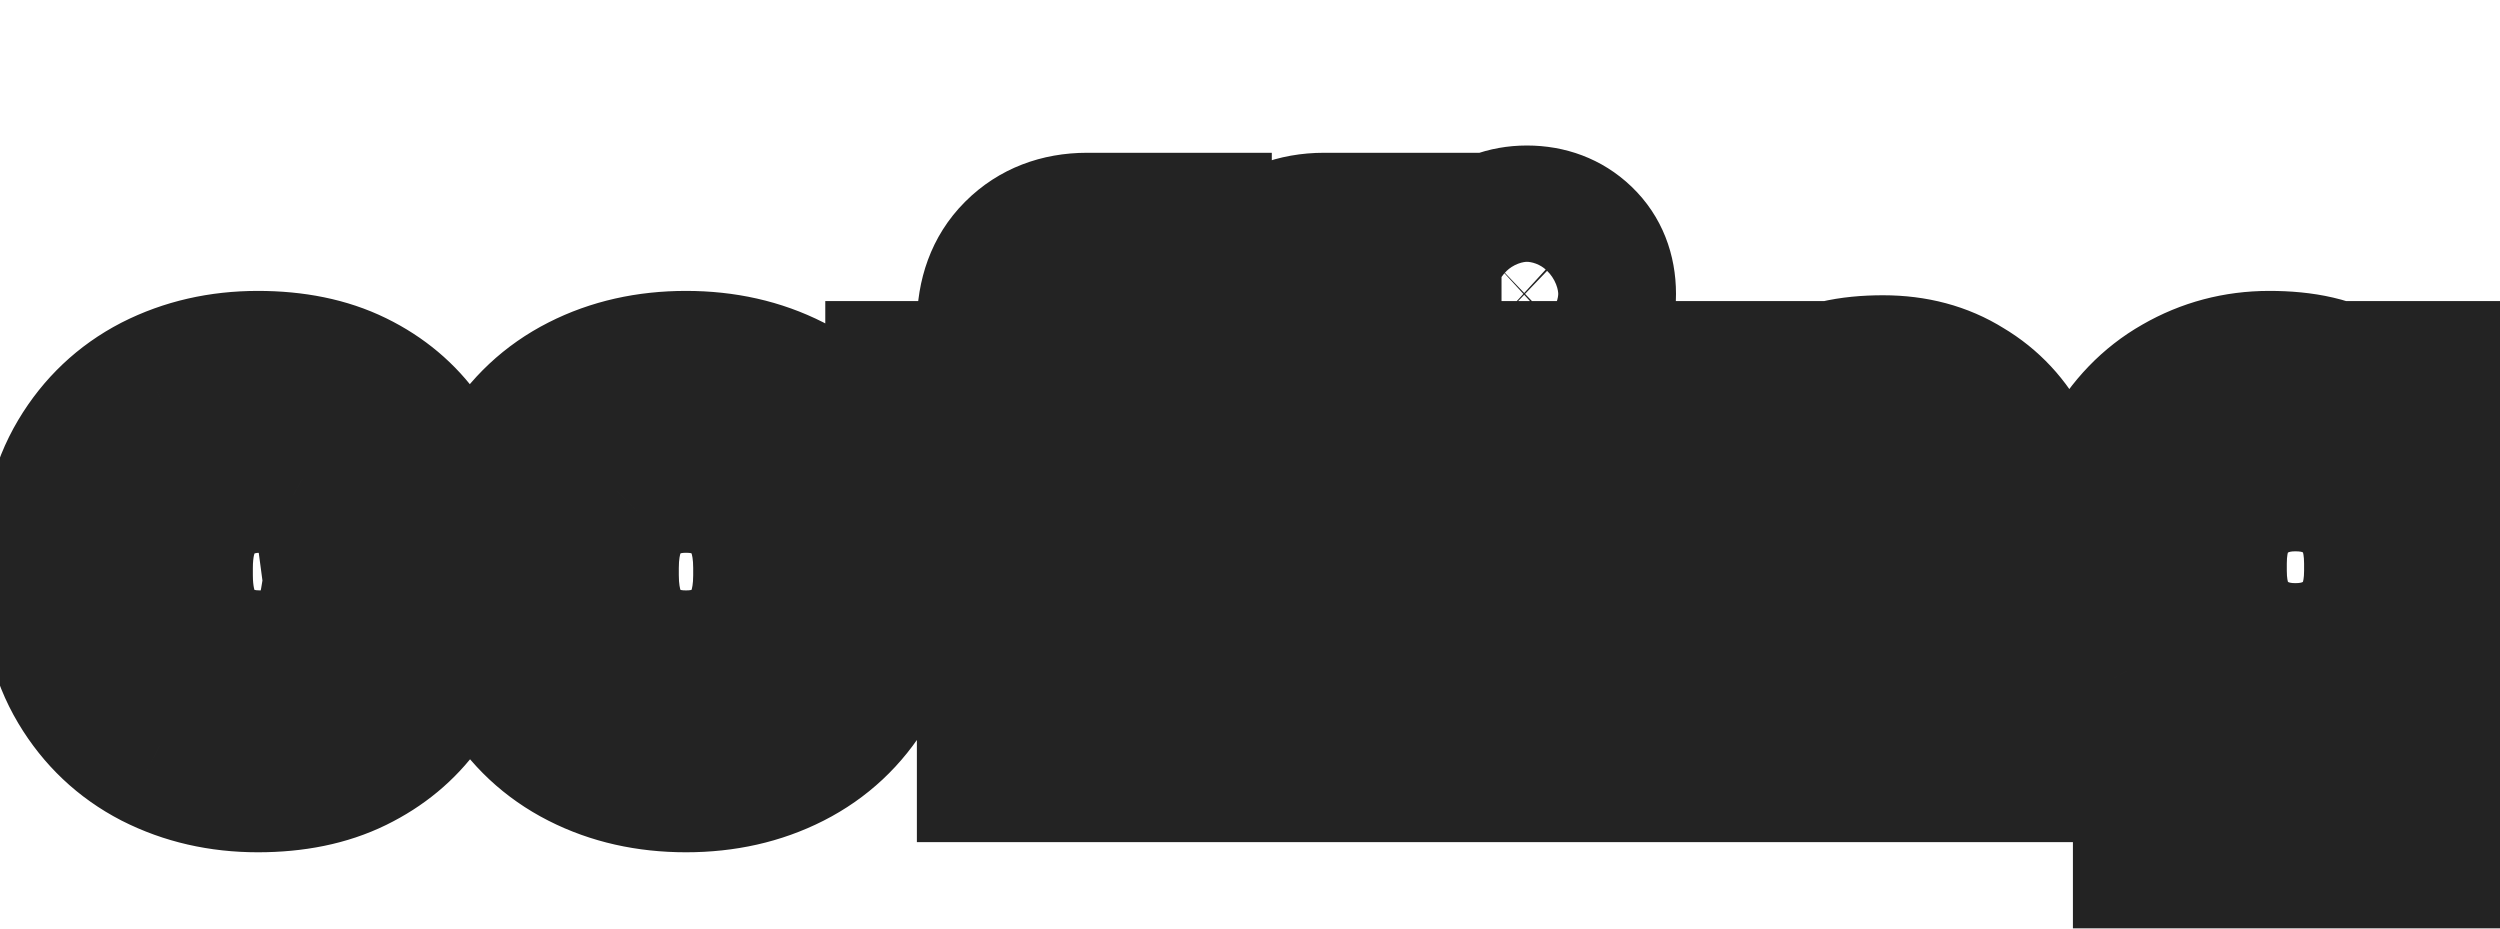 <svg width="665" height="247" viewBox="0 0 665 247" fill="none" xmlns="http://www.w3.org/2000/svg">
<g filter="url(#filter0_d_2430_1329)">
<path d="M58.592 192.707C49.31 192.707 40.866 190.773 33.26 186.906C25.783 183.039 19.853 177.431 15.47 170.083C11.087 162.734 8.895 153.839 8.895 143.397V140.69C8.895 130.248 11.087 121.352 15.47 114.004C19.853 106.656 25.783 101.048 33.26 97.181C40.866 93.313 49.31 91.38 58.592 91.38C67.745 91.38 75.609 92.991 82.184 96.214C88.758 99.437 94.044 103.884 98.04 109.557C102.166 115.1 104.873 121.417 106.162 128.507L82.57 133.535C82.055 129.668 80.894 126.187 79.09 123.093C77.285 119.999 74.707 117.549 71.355 115.745C68.132 113.94 64.071 113.037 59.172 113.037C54.273 113.037 49.826 114.133 45.83 116.325C41.962 118.387 38.868 121.546 36.547 125.8C34.356 129.925 33.26 135.018 33.26 141.077V143.01C33.26 149.069 34.356 154.226 36.547 158.48C38.868 162.605 41.962 165.764 45.83 167.955C49.826 170.018 54.273 171.049 59.172 171.049C66.52 171.049 72.064 169.18 75.802 165.442C79.67 161.574 82.119 156.546 83.15 150.358L106.742 155.966C105.066 162.799 102.166 169.051 98.04 174.724C94.044 180.267 88.758 184.65 82.184 187.873C75.609 191.096 67.745 192.707 58.592 192.707ZM172.477 192.707C162.937 192.707 154.364 190.773 146.758 186.906C139.152 183.039 133.158 177.431 128.775 170.083C124.391 162.734 122.2 153.904 122.2 143.59V140.496C122.2 130.183 124.391 121.352 128.775 114.004C133.158 106.656 139.152 101.048 146.758 97.181C154.364 93.313 162.937 91.38 172.477 91.38C182.017 91.38 190.589 93.313 198.196 97.181C205.802 101.048 211.796 106.656 216.179 114.004C220.562 121.352 222.754 130.183 222.754 140.496V143.59C222.754 153.904 220.562 162.734 216.179 170.083C211.796 177.431 205.802 183.039 198.196 186.906C190.589 190.773 182.017 192.707 172.477 192.707ZM172.477 171.049C179.954 171.049 186.142 168.664 191.041 163.895C195.939 158.996 198.389 152.034 198.389 143.01V141.077C198.389 132.052 195.939 125.155 191.041 120.386C186.271 115.487 180.083 113.037 172.477 113.037C165 113.037 158.812 115.487 153.913 120.386C149.014 125.155 146.565 132.052 146.565 141.077V143.01C146.565 152.034 149.014 158.996 153.913 163.895C158.812 168.664 165 171.049 172.477 171.049ZM320.93 190V114.198H301.593V94.087H320.93V76.296C320.93 69.722 322.864 64.501 326.731 60.633C330.728 56.637 335.884 54.639 342.201 54.639H365.406V74.749H350.71C347.1 74.749 345.295 76.683 345.295 80.551V94.087H383.97V114.198H345.295V190H320.93ZM257.89 190V114.198H233.525V94.087H257.89V76.296C257.89 69.722 259.824 64.501 263.692 60.633C267.688 56.637 272.845 54.639 279.161 54.639H304.3V74.749H287.67C284.06 74.749 282.255 76.683 282.255 80.551V94.087H301.593V114.198H282.255V190H257.89ZM383.97 190V94.087H408.335V190H383.97ZM396.152 83.645C391.769 83.645 388.031 82.227 384.937 79.391C381.972 76.554 380.489 72.816 380.489 68.175C380.489 63.534 381.972 59.795 384.937 56.959C388.031 54.123 391.769 52.705 396.152 52.705C400.664 52.705 404.403 54.123 407.368 56.959C410.333 59.795 411.816 63.534 411.816 68.175C411.816 72.816 410.333 76.554 407.368 79.391C404.403 82.227 400.664 83.645 396.152 83.645ZM435.407 190V94.087H459.385V106.656H462.866C464.413 103.304 467.314 100.146 471.568 97.181C475.822 94.087 482.268 92.54 490.905 92.54C498.382 92.54 504.893 94.28 510.436 97.761C516.108 101.113 520.491 105.818 523.585 111.877C526.679 117.807 528.226 124.769 528.226 132.762V190H503.861V134.695C503.861 127.476 502.056 122.062 498.447 118.452C494.966 114.842 489.938 113.037 483.364 113.037C475.887 113.037 470.085 115.551 465.96 120.579C461.835 125.478 459.772 132.375 459.772 141.27V190H435.407ZM549.925 142.43V139.336C549.925 129.281 551.923 120.708 555.919 113.618C559.916 106.398 565.201 100.919 571.776 97.181C578.48 93.313 585.763 91.38 593.627 91.38C602.393 91.38 609.033 92.927 613.545 96.021C618.057 99.115 621.344 102.337 623.407 105.689H626.887V94.087H650.866V207.017C650.866 213.592 648.932 218.813 645.064 222.68C641.197 226.676 636.04 228.675 629.595 228.675H565.395V207.404H621.086C624.696 207.404 626.501 205.47 626.501 201.602V176.657H623.02C621.731 178.72 619.926 180.847 617.605 183.039C615.285 185.101 612.191 186.842 608.324 188.26C604.456 189.678 599.557 190.387 593.627 190.387C585.763 190.387 578.48 188.517 571.776 184.779C565.201 180.911 559.916 175.433 555.919 168.342C551.923 161.123 549.925 152.486 549.925 142.43ZM600.589 169.116C608.066 169.116 614.318 166.731 619.346 161.961C624.374 157.191 626.887 150.487 626.887 141.85V139.916C626.887 131.15 624.374 124.446 619.346 119.806C614.447 115.036 608.195 112.651 600.589 112.651C593.112 112.651 586.859 115.036 581.831 119.806C576.804 124.446 574.29 131.15 574.29 139.916V141.85C574.29 150.487 576.804 157.191 581.831 161.961C586.859 166.731 593.112 169.116 600.589 169.116Z" fill="white"/>
<path d="M33.26 186.906L22.234 208.223L22.308 208.262L22.382 208.299L33.26 186.906ZM15.47 114.004L36.081 126.299L36.081 126.299L15.47 114.004ZM33.26 97.181L22.382 75.788L22.308 75.825L22.234 75.864L33.26 97.181ZM82.184 96.214L71.62 117.764L71.62 117.764L82.184 96.214ZM98.04 109.557L78.421 123.38L78.6 123.635L78.787 123.885L98.04 109.557ZM106.162 128.507L111.164 151.98L133.941 147.126L129.775 124.214L106.162 128.507ZM82.57 133.535L58.781 136.707L62.209 162.413L87.573 157.008L82.57 133.535ZM71.355 115.745L59.628 136.685L59.801 136.782L59.976 136.876L71.355 115.745ZM45.83 116.325L57.124 137.501L57.247 137.435L57.37 137.368L45.83 116.325ZM36.547 125.8L15.478 114.308L15.415 114.424L15.353 114.54L36.547 125.8ZM36.547 158.48L15.212 169.471L15.414 169.863L15.63 170.246L36.547 158.48ZM45.83 167.955L33.997 188.836L34.405 189.067L34.822 189.282L45.83 167.955ZM75.802 165.442L92.773 182.412L92.773 182.412L75.802 165.442ZM83.15 150.358L88.701 127.009L63.701 121.067L59.477 146.413L83.15 150.358ZM106.742 155.966L130.051 161.684L135.81 138.207L112.292 132.617L106.742 155.966ZM98.04 174.724L78.631 160.607L78.601 160.648L78.572 160.688L98.04 174.724ZM58.592 168.707C52.752 168.707 48.085 167.52 44.138 165.513L22.382 208.299C33.648 214.027 45.868 216.707 58.592 216.707V168.707ZM44.286 165.589C40.851 163.812 38.213 161.36 36.081 157.788L-5.142 182.377C1.493 193.501 10.715 202.265 22.234 208.223L44.286 165.589ZM36.081 157.788C34.358 154.898 32.895 150.463 32.895 143.397H-15.105C-15.105 157.215 -12.184 170.57 -5.142 182.377L36.081 157.788ZM32.895 143.397V140.69H-15.105V143.397H32.895ZM32.895 140.69C32.895 133.624 34.358 129.189 36.081 126.299L-5.142 101.71C-12.184 113.516 -15.105 126.872 -15.105 140.69H32.895ZM36.081 126.299C38.213 122.726 40.851 120.275 44.286 118.498L22.234 75.864C10.715 81.822 1.493 90.586 -5.142 101.71L36.081 126.299ZM44.138 118.574C48.085 116.567 52.752 115.38 58.592 115.38V67.38C45.868 67.38 33.648 70.059 22.382 75.788L44.138 118.574ZM58.592 115.38C64.976 115.38 69.051 116.505 71.62 117.764L92.747 74.664C82.167 69.477 70.514 67.38 58.592 67.38V115.38ZM71.62 117.764C74.782 119.314 76.875 121.186 78.421 123.38L117.66 95.734C111.213 86.583 102.735 79.56 92.747 74.664L71.62 117.764ZM78.787 123.885C80.61 126.335 81.892 129.185 82.549 132.801L129.775 124.214C127.854 113.648 123.721 103.865 117.294 95.228L78.787 123.885ZM101.16 105.034L77.568 110.062L87.573 157.008L111.164 151.98L101.16 105.034ZM106.36 130.363C105.462 123.632 103.363 117.072 99.82 111L58.359 135.186C58.426 135.301 58.647 135.703 58.781 136.707L106.36 130.363ZM99.82 111C95.648 103.847 89.72 98.376 82.733 94.613L59.976 136.876C59.909 136.84 59.632 136.677 59.272 136.335C58.906 135.987 58.591 135.583 58.359 135.186L99.82 111ZM83.081 94.805C75.294 90.444 66.883 89.037 59.172 89.037V137.037C60.17 137.037 60.635 137.131 60.686 137.143C60.717 137.15 60.296 137.059 59.628 136.685L83.081 94.805ZM59.172 89.037C50.55 89.037 42.086 91.006 34.289 95.281L57.37 137.368C57.566 137.26 57.997 137.037 59.172 137.037V89.037ZM34.535 95.148C26.103 99.646 19.796 106.391 15.478 114.308L57.617 137.293C57.82 136.921 57.892 136.893 57.753 137.035C57.688 137.102 57.594 137.187 57.474 137.277C57.354 137.367 57.233 137.443 57.124 137.501L34.535 95.148ZM15.353 114.54C10.853 123.01 9.26 132.222 9.26 141.077H57.26C57.26 137.813 57.859 136.841 57.742 137.06L15.353 114.54ZM9.26 141.077V143.01H57.26V141.077H9.26ZM9.26 143.01C9.26 151.901 10.866 161.034 15.212 169.471L57.883 147.489C57.846 147.418 57.26 146.238 57.26 143.01H9.26ZM15.63 170.246C19.948 177.924 26.08 184.349 33.997 188.836L57.662 147.075C57.655 147.071 57.671 147.08 57.698 147.101C57.726 147.122 57.745 147.141 57.753 147.148C57.76 147.155 57.739 147.136 57.694 147.075C57.648 147.013 57.569 146.898 57.465 146.714L15.63 170.246ZM34.822 189.282C42.519 193.255 50.793 195.049 59.172 195.049V147.049C57.754 147.049 57.133 146.781 56.837 146.629L34.822 189.282ZM59.172 195.049C70.36 195.049 83.017 192.168 92.773 182.412L58.832 148.471C59.302 148.001 59.794 147.628 60.249 147.353C60.697 147.082 61.031 146.953 61.172 146.906C61.411 146.825 60.877 147.049 59.172 147.049V195.049ZM92.773 182.412C100.681 174.504 105.096 164.674 106.824 154.304L59.477 146.413C59.296 147.502 59.063 148.056 58.964 148.259C58.879 148.434 58.84 148.463 58.832 148.471L92.773 182.412ZM77.6 173.708L101.192 179.316L112.292 132.617L88.701 127.009L77.6 173.708ZM83.433 150.249C82.497 154.065 80.918 157.463 78.631 160.607L117.45 188.84C123.414 180.64 127.635 171.533 130.051 161.684L83.433 150.249ZM78.572 160.688C77.045 162.806 74.914 164.708 71.62 166.323L92.747 209.423C102.602 204.592 111.043 197.727 117.508 188.759L78.572 160.688ZM71.62 166.323C69.051 167.582 64.976 168.707 58.592 168.707V216.707C70.514 216.707 82.167 214.61 92.747 209.423L71.62 166.323ZM146.758 186.906L135.88 208.299L135.88 208.299L146.758 186.906ZM128.775 114.004L149.386 126.299L149.386 126.299L128.775 114.004ZM146.758 97.181L157.636 118.574L157.636 118.574L146.758 97.181ZM198.196 97.181L187.318 118.574L187.318 118.574L198.196 97.181ZM216.179 114.004L195.568 126.299L195.568 126.299L216.179 114.004ZM216.179 170.083L195.568 157.788L195.568 157.788L216.179 170.083ZM198.196 186.906L187.318 165.513L187.318 165.513L198.196 186.906ZM191.041 163.895L207.783 181.09L207.898 180.978L208.011 180.865L191.041 163.895ZM191.041 120.386L173.845 137.128L174.069 137.358L174.298 137.581L191.041 120.386ZM153.913 120.386L170.656 137.581L170.77 137.469L170.884 137.356L153.913 120.386ZM153.913 163.895L136.942 180.865L137.056 180.978L137.17 181.09L153.913 163.895ZM172.477 168.707C166.266 168.707 161.491 167.473 157.636 165.513L135.88 208.299C147.237 214.074 159.608 216.707 172.477 216.707V168.707ZM157.636 165.513C154.08 163.705 151.455 161.257 149.386 157.788L108.163 182.377C114.86 193.605 124.224 202.372 135.88 208.299L157.636 165.513ZM149.386 157.788C147.637 154.855 146.2 150.466 146.2 143.59H98.2C98.2 157.341 101.146 170.614 108.163 182.377L149.386 157.788ZM146.2 143.59V140.496H98.2V143.59H146.2ZM146.2 140.496C146.2 133.621 147.637 129.232 149.386 126.299L108.163 101.71C101.146 113.473 98.2 126.746 98.2 140.496H146.2ZM149.386 126.299C151.455 122.83 154.08 120.382 157.636 118.574L135.88 75.788C124.224 81.714 114.86 90.482 108.163 101.71L149.386 126.299ZM157.636 118.574C161.491 116.614 166.266 115.38 172.477 115.38V67.38C159.608 67.38 147.237 70.013 135.88 75.788L157.636 118.574ZM172.477 115.38C178.687 115.38 183.462 116.614 187.318 118.574L209.073 75.788C197.717 70.013 185.346 67.38 172.477 67.38V115.38ZM187.318 118.574C190.874 120.382 193.498 122.83 195.568 126.299L236.791 101.71C230.094 90.482 220.729 81.714 209.073 75.788L187.318 118.574ZM195.568 126.299C197.317 129.232 198.754 133.621 198.754 140.496H246.754C246.754 126.746 243.807 113.473 236.791 101.71L195.568 126.299ZM198.754 140.496V143.59H246.754V140.496H198.754ZM198.754 143.59C198.754 150.466 197.317 154.855 195.568 157.788L236.791 182.377C243.807 170.614 246.754 157.341 246.754 143.59H198.754ZM195.568 157.788C193.498 161.257 190.874 163.705 187.318 165.513L209.073 208.299C220.729 202.372 230.094 193.605 236.791 182.377L195.568 157.788ZM187.318 165.513C183.462 167.473 178.687 168.707 172.477 168.707V216.707C185.346 216.707 197.717 214.074 209.073 208.299L187.318 165.513ZM172.477 195.049C185.567 195.049 197.964 190.651 207.783 181.09L174.298 146.699C174.233 146.763 174.186 146.802 174.158 146.825C174.13 146.847 174.114 146.857 174.111 146.859C174.108 146.861 174.109 146.861 174.112 146.859C174.114 146.858 174.11 146.861 174.095 146.866C174.083 146.871 173.638 147.049 172.477 147.049V195.049ZM208.011 180.865C218.655 170.222 222.389 156.394 222.389 143.01H174.389C174.389 145.393 174.061 146.61 173.912 147.034C173.8 147.352 173.816 147.178 174.07 146.924L208.011 180.865ZM222.389 143.01V141.077H174.389V143.01H222.389ZM222.389 141.077C222.389 127.733 218.668 113.789 207.783 103.19L174.298 137.581C173.93 137.223 173.853 136.934 173.936 137.168C174.059 137.516 174.389 138.687 174.389 141.077H222.389ZM208.236 103.643C198.419 93.56 185.758 89.037 172.477 89.037V137.037C173.684 137.037 174.079 137.226 173.989 137.19C173.958 137.178 173.895 137.147 173.831 137.104C173.767 137.061 173.773 137.054 173.845 137.128L208.236 103.643ZM172.477 89.037C159.192 89.037 146.721 93.636 136.942 103.415L170.884 137.356C170.956 137.284 171.008 137.239 171.039 137.213C171.071 137.187 171.087 137.177 171.088 137.176C171.089 137.175 171.084 137.179 171.074 137.184C171.064 137.189 171.058 137.191 171.061 137.19C171.064 137.189 171.085 137.181 171.127 137.169C171.169 137.157 171.24 137.139 171.345 137.12C171.553 137.083 171.919 137.037 172.477 137.037V89.037ZM137.17 103.19C126.286 113.789 122.565 127.733 122.565 141.077H170.565C170.565 138.687 170.894 137.516 171.018 137.168C171.101 136.934 171.023 137.223 170.656 137.581L137.17 103.19ZM122.565 141.077V143.01H170.565V141.077H122.565ZM122.565 143.01C122.565 156.394 126.299 170.222 136.942 180.865L170.884 146.924C171.138 147.178 171.153 147.352 171.041 147.034C170.892 146.61 170.565 145.393 170.565 143.01H122.565ZM137.17 181.09C146.989 190.651 159.387 195.049 172.477 195.049V147.049C171.316 147.049 170.871 146.871 170.859 146.866C170.844 146.861 170.839 146.858 170.842 146.859C170.845 146.861 170.846 146.861 170.843 146.859C170.839 146.857 170.824 146.847 170.796 146.825C170.768 146.802 170.721 146.763 170.656 146.699L137.17 181.09ZM320.93 190H296.93V214H320.93V190ZM320.93 114.198H344.93V90.198H320.93V114.198ZM301.593 114.198H277.593V138.198H301.593V114.198ZM301.593 94.087V70.087H277.593V94.087H301.593ZM320.93 94.087V118.087H344.93V94.087H320.93ZM326.731 60.633L343.702 77.604L343.702 77.604L326.731 60.633ZM365.406 54.639H389.406V30.639H365.406V54.639ZM365.406 74.749V98.749H389.406V74.749H365.406ZM345.295 94.087H321.295V118.087H345.295V94.087ZM383.97 94.087H407.97V70.087H383.97V94.087ZM383.97 114.198V138.198H407.97V114.198H383.97ZM345.295 114.198V90.198H321.295V114.198H345.295ZM345.295 190V214H369.295V190H345.295ZM257.89 190H233.89V214H257.89V190ZM257.89 114.198H281.89V90.198H257.89V114.198ZM233.525 114.198H209.525V138.198H233.525V114.198ZM233.525 94.087V70.087H209.525V94.087H233.525ZM257.89 94.087V118.087H281.89V94.087H257.89ZM263.692 60.633L280.662 77.604L280.662 77.604L263.692 60.633ZM304.3 54.639H328.3V30.639H304.3V54.639ZM304.3 74.749V98.749H328.3V74.749H304.3ZM282.255 94.087H258.255V118.087H282.255V94.087ZM301.593 94.087H325.593V70.087H301.593V94.087ZM301.593 114.198V138.198H325.593V114.198H301.593ZM282.255 114.198V90.198H258.255V114.198H282.255ZM282.255 190V214H306.255V190H282.255ZM383.97 190H359.97V214H383.97V190ZM383.97 94.087V70.087H359.97V94.087H383.97ZM408.335 94.087H432.335V70.087H408.335V94.087ZM408.335 190V214H432.335V190H408.335ZM384.937 79.391L368.347 96.734L368.531 96.91L368.719 97.082L384.937 79.391ZM384.937 56.959L368.719 39.267L368.531 39.44L368.347 39.616L384.937 56.959ZM344.93 190V114.198H296.93V190H344.93ZM320.93 90.198H301.593V138.198H320.93V90.198ZM325.593 114.198V94.087H277.593V114.198H325.593ZM301.593 118.087H320.93V70.087H301.593V118.087ZM344.93 94.087V76.296H296.93V94.087H344.93ZM344.93 76.296C344.93 75.351 345.069 75.293 344.886 75.785C344.796 76.03 344.647 76.35 344.423 76.701C344.199 77.052 343.947 77.358 343.702 77.604L309.761 43.663C300.505 52.919 296.93 64.733 296.93 76.296H344.93ZM343.702 77.604C343.576 77.73 343.373 77.906 343.095 78.088C342.816 78.271 342.53 78.414 342.268 78.516C341.716 78.73 341.591 78.639 342.201 78.639V30.639C330.338 30.639 318.806 34.617 309.761 43.663L343.702 77.604ZM342.201 78.639H365.406V30.639H342.201V78.639ZM341.406 54.639V74.749H389.406V54.639H341.406ZM365.406 50.749H350.71V98.749H365.406V50.749ZM350.71 50.749C344.765 50.749 336.014 52.42 329.103 59.824C322.484 66.916 321.295 75.314 321.295 80.551H369.295C369.295 81.921 369.009 87.417 364.194 92.576C359.088 98.046 353.045 98.749 350.71 98.749V50.749ZM321.295 80.551V94.087H369.295V80.551H321.295ZM345.295 118.087H383.97V70.087H345.295V118.087ZM359.97 94.087V114.198H407.97V94.087H359.97ZM383.97 90.198H345.295V138.198H383.97V90.198ZM321.295 114.198V190H369.295V114.198H321.295ZM345.295 166H320.93V214H345.295V166ZM281.89 190V114.198H233.89V190H281.89ZM257.89 90.198H233.525V138.198H257.89V90.198ZM257.525 114.198V94.087H209.525V114.198H257.525ZM233.525 118.087H257.89V70.087H233.525V118.087ZM281.89 94.087V76.296H233.89V94.087H281.89ZM281.89 76.296C281.89 75.351 282.029 75.293 281.847 75.785C281.756 76.03 281.608 76.35 281.384 76.701C281.159 77.052 280.908 77.358 280.662 77.604L246.721 43.663C237.465 52.919 233.89 64.733 233.89 76.296H281.89ZM280.662 77.604C280.536 77.73 280.333 77.906 280.056 78.088C279.777 78.271 279.491 78.414 279.228 78.516C278.677 78.73 278.551 78.639 279.161 78.639V30.639C267.299 30.639 255.766 34.617 246.721 43.663L280.662 77.604ZM279.161 78.639H304.3V30.639H279.161V78.639ZM280.3 54.639V74.749H328.3V54.639H280.3ZM304.3 50.749H287.67V98.749H304.3V50.749ZM287.67 50.749C281.725 50.749 272.974 52.42 266.064 59.824C259.444 66.916 258.255 75.314 258.255 80.551H306.255C306.255 81.921 305.969 87.417 301.154 92.576C296.049 98.046 290.005 98.749 287.67 98.749V50.749ZM258.255 80.551V94.087H306.255V80.551H258.255ZM282.255 118.087H301.593V70.087H282.255V118.087ZM277.593 94.087V114.198H325.593V94.087H277.593ZM301.593 90.198H282.255V138.198H301.593V90.198ZM258.255 114.198V190H306.255V114.198H258.255ZM282.255 166H257.89V214H282.255V166ZM407.97 190V94.087H359.97V190H407.97ZM383.97 118.087H408.335V70.087H383.97V118.087ZM384.335 94.087V190H432.335V94.087H384.335ZM408.335 166H383.97V214H408.335V166ZM396.152 59.645C396.589 59.645 397.473 59.724 398.573 60.141C399.69 60.565 400.57 61.163 401.154 61.699L368.719 97.082C376.451 104.169 386.057 107.645 396.152 107.645V59.645ZM401.526 62.047C402.488 62.967 403.353 64.205 403.911 65.612C404.444 66.958 404.489 67.927 404.489 68.175H356.489C356.489 78.424 360.008 88.757 368.347 96.734L401.526 62.047ZM404.489 68.175C404.489 68.423 404.444 69.392 403.911 70.737C403.353 72.145 402.487 73.383 401.526 74.303L368.347 39.616C360.008 47.592 356.489 57.926 356.489 68.175H404.489ZM401.154 74.651C400.57 75.186 399.69 75.785 398.573 76.209C397.473 76.626 396.589 76.705 396.152 76.705V28.705C386.057 28.705 376.451 32.18 368.719 39.267L401.154 74.651ZM396.152 76.705C395.871 76.705 395.005 76.655 393.829 76.209C392.612 75.747 391.558 75.048 390.779 74.303L423.957 39.616C416.063 32.064 406.173 28.705 396.152 28.705V76.705ZM390.779 74.303C389.817 73.383 388.952 72.145 388.394 70.737C387.86 69.392 387.816 68.423 387.816 68.175H435.816C435.816 57.926 432.296 47.592 423.957 39.616L390.779 74.303ZM387.816 68.175C387.816 67.927 387.86 66.958 388.394 65.612C388.952 64.205 389.817 62.967 390.779 62.047L423.957 96.734C432.296 88.757 435.816 78.424 435.816 68.175H387.816ZM390.779 62.047C391.558 61.302 392.612 60.603 393.829 60.141C395.005 59.695 395.871 59.645 396.152 59.645V107.645C406.173 107.645 416.063 104.285 423.957 96.734L390.779 62.047ZM435.407 190H411.407V214H435.407V190ZM435.407 94.087V70.087H411.407V94.087H435.407ZM459.385 94.087H483.385V70.087H459.385V94.087ZM459.385 106.656H435.385V130.656H459.385V106.656ZM462.866 106.656V130.656H478.222L484.657 116.714L462.866 106.656ZM471.568 97.181L485.291 116.87L485.489 116.732L485.684 116.591L471.568 97.181ZM510.436 97.761L497.674 118.086L497.948 118.258L498.226 118.423L510.436 97.761ZM523.585 111.877L502.211 122.792L502.259 122.886L502.307 122.979L523.585 111.877ZM528.226 190V214H552.226V190H528.226ZM503.861 190H479.861V214H503.861V190ZM498.447 118.452L481.171 135.111L481.322 135.268L481.476 135.422L498.447 118.452ZM465.96 120.579L484.318 136.038L484.417 135.921L484.514 135.803L465.96 120.579ZM459.772 190V214H483.772V190H459.772ZM459.407 190V94.087H411.407V190H459.407ZM435.407 118.087H459.385V70.087H435.407V118.087ZM435.385 94.087V106.656H483.385V94.087H435.385ZM459.385 130.656H462.866V82.656H459.385V130.656ZM484.657 116.714C484.235 117.628 483.846 118.043 483.879 118.007C483.894 117.99 484.002 117.875 484.237 117.675C484.471 117.474 484.814 117.203 485.291 116.87L457.845 77.491C451.438 81.957 444.989 88.12 441.075 96.599L484.657 116.714ZM485.684 116.591C484.689 117.314 484.271 117.259 485.194 117.037C486.127 116.814 487.939 116.54 490.905 116.54V68.54C480.168 68.54 467.692 70.324 457.452 77.771L485.684 116.591ZM490.905 116.54C494.525 116.54 496.475 117.334 497.674 118.086L523.198 77.436C513.31 71.227 502.239 68.54 490.905 68.54V116.54ZM498.226 118.423C499.849 119.382 501.115 120.646 502.211 122.792L544.96 100.963C539.868 90.99 532.367 82.844 522.645 77.099L498.226 118.423ZM502.307 122.979C503.296 124.874 504.226 127.885 504.226 132.762H552.226C552.226 121.652 550.063 110.741 544.863 100.776L502.307 122.979ZM504.226 132.762V190H552.226V132.762H504.226ZM528.226 166H503.861V214H528.226V166ZM527.861 190V134.695H479.861V190H527.861ZM527.861 134.695C527.861 123.777 525.115 111.179 515.417 101.481L481.476 135.422C480.949 134.895 480.537 134.348 480.236 133.845C479.939 133.351 479.795 132.978 479.739 132.809C479.643 132.52 479.861 133.014 479.861 134.695H527.861ZM515.723 101.793C506.433 92.159 494.336 89.037 483.364 89.037V137.037C484.502 137.037 484.566 137.199 483.957 136.98C483.639 136.865 483.184 136.664 482.661 136.331C482.133 135.995 481.625 135.582 481.171 135.111L515.723 101.793ZM483.364 89.037C469.906 89.037 456.804 93.902 447.406 105.355L484.514 135.803C484.408 135.932 484.202 136.151 483.887 136.39C483.57 136.631 483.241 136.817 482.948 136.944C482.338 137.208 482.317 137.037 483.364 137.037V89.037ZM447.602 105.12C438.637 115.765 435.772 128.903 435.772 141.27H483.772C483.772 135.847 485.032 135.19 484.318 136.038L447.602 105.12ZM435.772 141.27V190H483.772V141.27H435.772ZM459.772 166H435.407V214H459.772V166ZM555.919 113.618L576.827 125.402L576.872 125.322L576.917 125.241L555.919 113.618ZM571.776 97.181L583.639 118.044L583.704 118.007L583.769 117.969L571.776 97.181ZM613.545 96.021L627.117 76.227L627.117 76.227L613.545 96.021ZM623.407 105.689L602.967 118.268L609.996 129.689H623.407V105.689ZM626.887 105.689V129.689H650.887V105.689H626.887ZM626.887 94.087V70.087H602.887V94.087H626.887ZM650.866 94.087H674.866V70.087H650.866V94.087ZM645.064 222.68L628.094 205.71L627.955 205.849L627.818 205.99L645.064 222.68ZM565.395 228.675H541.395V252.675H565.395V228.675ZM565.395 207.404V183.404H541.395V207.404H565.395ZM626.501 176.657H650.501V152.657H626.501V176.657ZM623.02 176.657V152.657H609.718L602.668 163.937L623.02 176.657ZM617.605 183.039L633.55 200.976L633.821 200.736L634.084 200.487L617.605 183.039ZM608.324 188.26L616.586 210.793L608.324 188.26ZM571.776 184.779L559.608 205.465L559.845 205.605L560.086 205.74L571.776 184.779ZM555.919 168.342L534.922 179.966L534.967 180.046L535.012 180.127L555.919 168.342ZM619.346 161.961L602.828 144.55L602.828 144.55L619.346 161.961ZM619.346 119.806L602.603 137.001L602.832 137.224L603.067 137.441L619.346 119.806ZM581.831 119.806L598.11 137.441L598.231 137.33L598.35 137.217L581.831 119.806ZM581.831 161.961L598.35 144.55L598.35 144.55L581.831 161.961ZM573.925 142.43V139.336H525.925V142.43H573.925ZM573.925 139.336C573.925 132.447 575.283 128.141 576.827 125.402L535.012 101.833C528.563 113.275 525.925 126.114 525.925 139.336H573.925ZM576.917 125.241C578.977 121.519 581.247 119.404 583.639 118.044L559.913 76.318C549.156 82.434 540.854 91.277 534.922 101.994L576.917 125.241ZM583.769 117.969C586.765 116.241 589.902 115.38 593.627 115.38V67.38C581.624 67.38 570.194 70.386 559.783 76.392L583.769 117.969ZM593.627 115.38C596.669 115.38 598.624 115.655 599.735 115.914C600.836 116.17 600.702 116.315 599.972 115.814L627.117 76.227C616.861 69.194 604.564 67.38 593.627 67.38V115.38ZM599.972 115.814C601.284 116.714 602.111 117.424 602.592 117.896C603.072 118.366 603.114 118.506 602.967 118.268L643.846 93.111C639.48 86.015 633.388 80.527 627.117 76.227L599.972 115.814ZM623.407 129.689H626.887V81.689H623.407V129.689ZM650.887 105.689V94.087H602.887V105.689H650.887ZM626.887 118.087H650.866V70.087H626.887V118.087ZM626.866 94.087V207.017H674.866V94.087H626.866ZM626.866 207.017C626.866 207.962 626.727 208.02 626.909 207.528C627 207.283 627.148 206.964 627.372 206.613C627.597 206.261 627.848 205.955 628.094 205.71L662.035 239.651C671.291 230.395 674.866 218.581 674.866 207.017H626.866ZM627.818 205.99C628.019 205.782 628.295 205.542 628.642 205.312C628.99 205.081 629.33 204.912 629.625 204.797C630.229 204.563 630.335 204.675 629.595 204.675V252.675C641.418 252.675 653.196 248.789 662.311 239.37L627.818 205.99ZM629.595 204.675H565.395V252.675H629.595V204.675ZM589.395 228.675V207.404H541.395V228.675H589.395ZM565.395 231.404H621.086V183.404H565.395V231.404ZM621.086 231.404C627.031 231.404 635.782 229.733 642.692 222.329C649.312 215.237 650.501 206.84 650.501 201.602H602.501C602.501 200.233 602.787 194.736 607.602 189.578C612.707 184.107 618.751 183.404 621.086 183.404V231.404ZM650.501 201.602V176.657H602.501V201.602H650.501ZM626.501 152.657H623.02V200.657H626.501V152.657ZM602.668 163.937C602.739 163.823 602.394 164.393 601.127 165.59L634.084 200.487C637.458 197.301 640.722 193.617 643.372 189.377L602.668 163.937ZM601.661 165.101C601.95 164.844 602.039 164.827 601.778 164.973C601.516 165.121 600.973 165.392 600.061 165.727L616.586 210.793C622.407 208.658 628.376 205.575 633.55 200.976L601.661 165.101ZM600.061 165.727C599.728 165.849 597.871 166.387 593.627 166.387V214.387C601.243 214.387 609.184 213.507 616.586 210.793L600.061 165.727ZM593.627 166.387C589.751 166.387 586.505 165.513 583.466 163.818L560.086 205.74C570.454 211.522 581.776 214.387 593.627 214.387V166.387ZM583.944 164.093C581.262 162.514 578.89 160.218 576.827 156.558L535.012 180.127C540.941 190.647 549.141 199.308 559.608 205.465L583.944 164.093ZM576.917 156.719C575.277 153.756 573.925 149.302 573.925 142.43H525.925C525.925 155.67 528.569 168.489 534.922 179.966L576.917 156.719ZM600.589 193.116C613.681 193.116 626.006 188.724 635.864 179.372L602.828 144.55C602.528 144.834 602.393 144.88 602.332 144.903C602.239 144.938 601.745 145.116 600.589 145.116V193.116ZM635.864 179.372C646.793 169.004 650.887 155.343 650.887 141.85H602.887C602.887 143.868 602.592 144.764 602.53 144.929C602.501 145.006 602.512 144.957 602.59 144.838C602.67 144.717 602.76 144.614 602.828 144.55L635.864 179.372ZM650.887 141.85V139.916H602.887V141.85H650.887ZM650.887 139.916C650.887 126.45 646.872 112.553 635.625 102.17L603.067 137.441C602.926 137.31 602.779 137.141 602.659 136.96C602.541 136.782 602.51 136.687 602.53 136.741C602.578 136.869 602.887 137.786 602.887 139.916H650.887ZM636.089 102.61C626.188 92.97 613.682 88.651 600.589 88.651V136.651C601.864 136.651 602.381 136.845 602.429 136.863C602.441 136.868 602.449 136.871 602.454 136.873C602.458 136.876 602.46 136.877 602.461 136.877C602.461 136.877 602.46 136.876 602.459 136.876C602.458 136.875 602.457 136.875 602.457 136.875C602.458 136.875 602.46 136.877 602.465 136.88C602.469 136.883 602.477 136.889 602.488 136.898C602.509 136.914 602.548 136.947 602.603 137.001L636.089 102.61ZM600.589 88.651C587.496 88.651 575.171 93.042 565.313 102.394L598.35 137.217C598.649 136.933 598.784 136.887 598.845 136.863C598.938 136.828 599.432 136.651 600.589 136.651V88.651ZM565.553 102.17C554.305 112.553 550.29 126.45 550.29 139.916H598.29C598.29 137.786 598.599 136.869 598.647 136.741C598.667 136.687 598.637 136.782 598.519 136.96C598.398 137.141 598.252 137.31 598.11 137.441L565.553 102.17ZM550.29 139.916V141.85H598.29V139.916H550.29ZM550.29 141.85C550.29 155.343 554.385 169.004 565.313 179.372L598.35 144.55C598.418 144.614 598.508 144.717 598.587 144.838C598.666 144.957 598.676 145.006 598.647 144.929C598.585 144.764 598.29 143.868 598.29 141.85H550.29ZM565.313 179.372C575.171 188.724 587.496 193.116 600.589 193.116V145.116C599.432 145.116 598.938 144.938 598.845 144.903C598.784 144.88 598.649 144.834 598.35 144.55L565.313 179.372Z" fill="#232323"/>
</g>
<defs>
<filter id="filter0_d_2430_1329" x="-11.105" y="32.705" width="701.971" height="235.97" filterUnits="userSpaceOnUse" color-interpolation-filters="sRGB">
<feFlood flood-opacity="0" result="BackgroundImageFix"/>
<feColorMatrix in="SourceAlpha" type="matrix" values="0 0 0 0 0 0 0 0 0 0 0 0 0 0 0 0 0 0 127 0" result="hardAlpha"/>
<feOffset dx="10" dy="10"/>
<feGaussianBlur stdDeviation="15"/>
<feComposite in2="hardAlpha" operator="out"/>
<feColorMatrix type="matrix" values="0 0 0 0 0 0 0 0 0 0 0 0 0 0 0 0 0 0 0.25 0"/>
<feBlend mode="normal" in2="BackgroundImageFix" result="effect1_dropShadow_2430_1329"/>
<feBlend mode="normal" in="SourceGraphic" in2="effect1_dropShadow_2430_1329" result="shape"/>
</filter>
</defs>
</svg>
